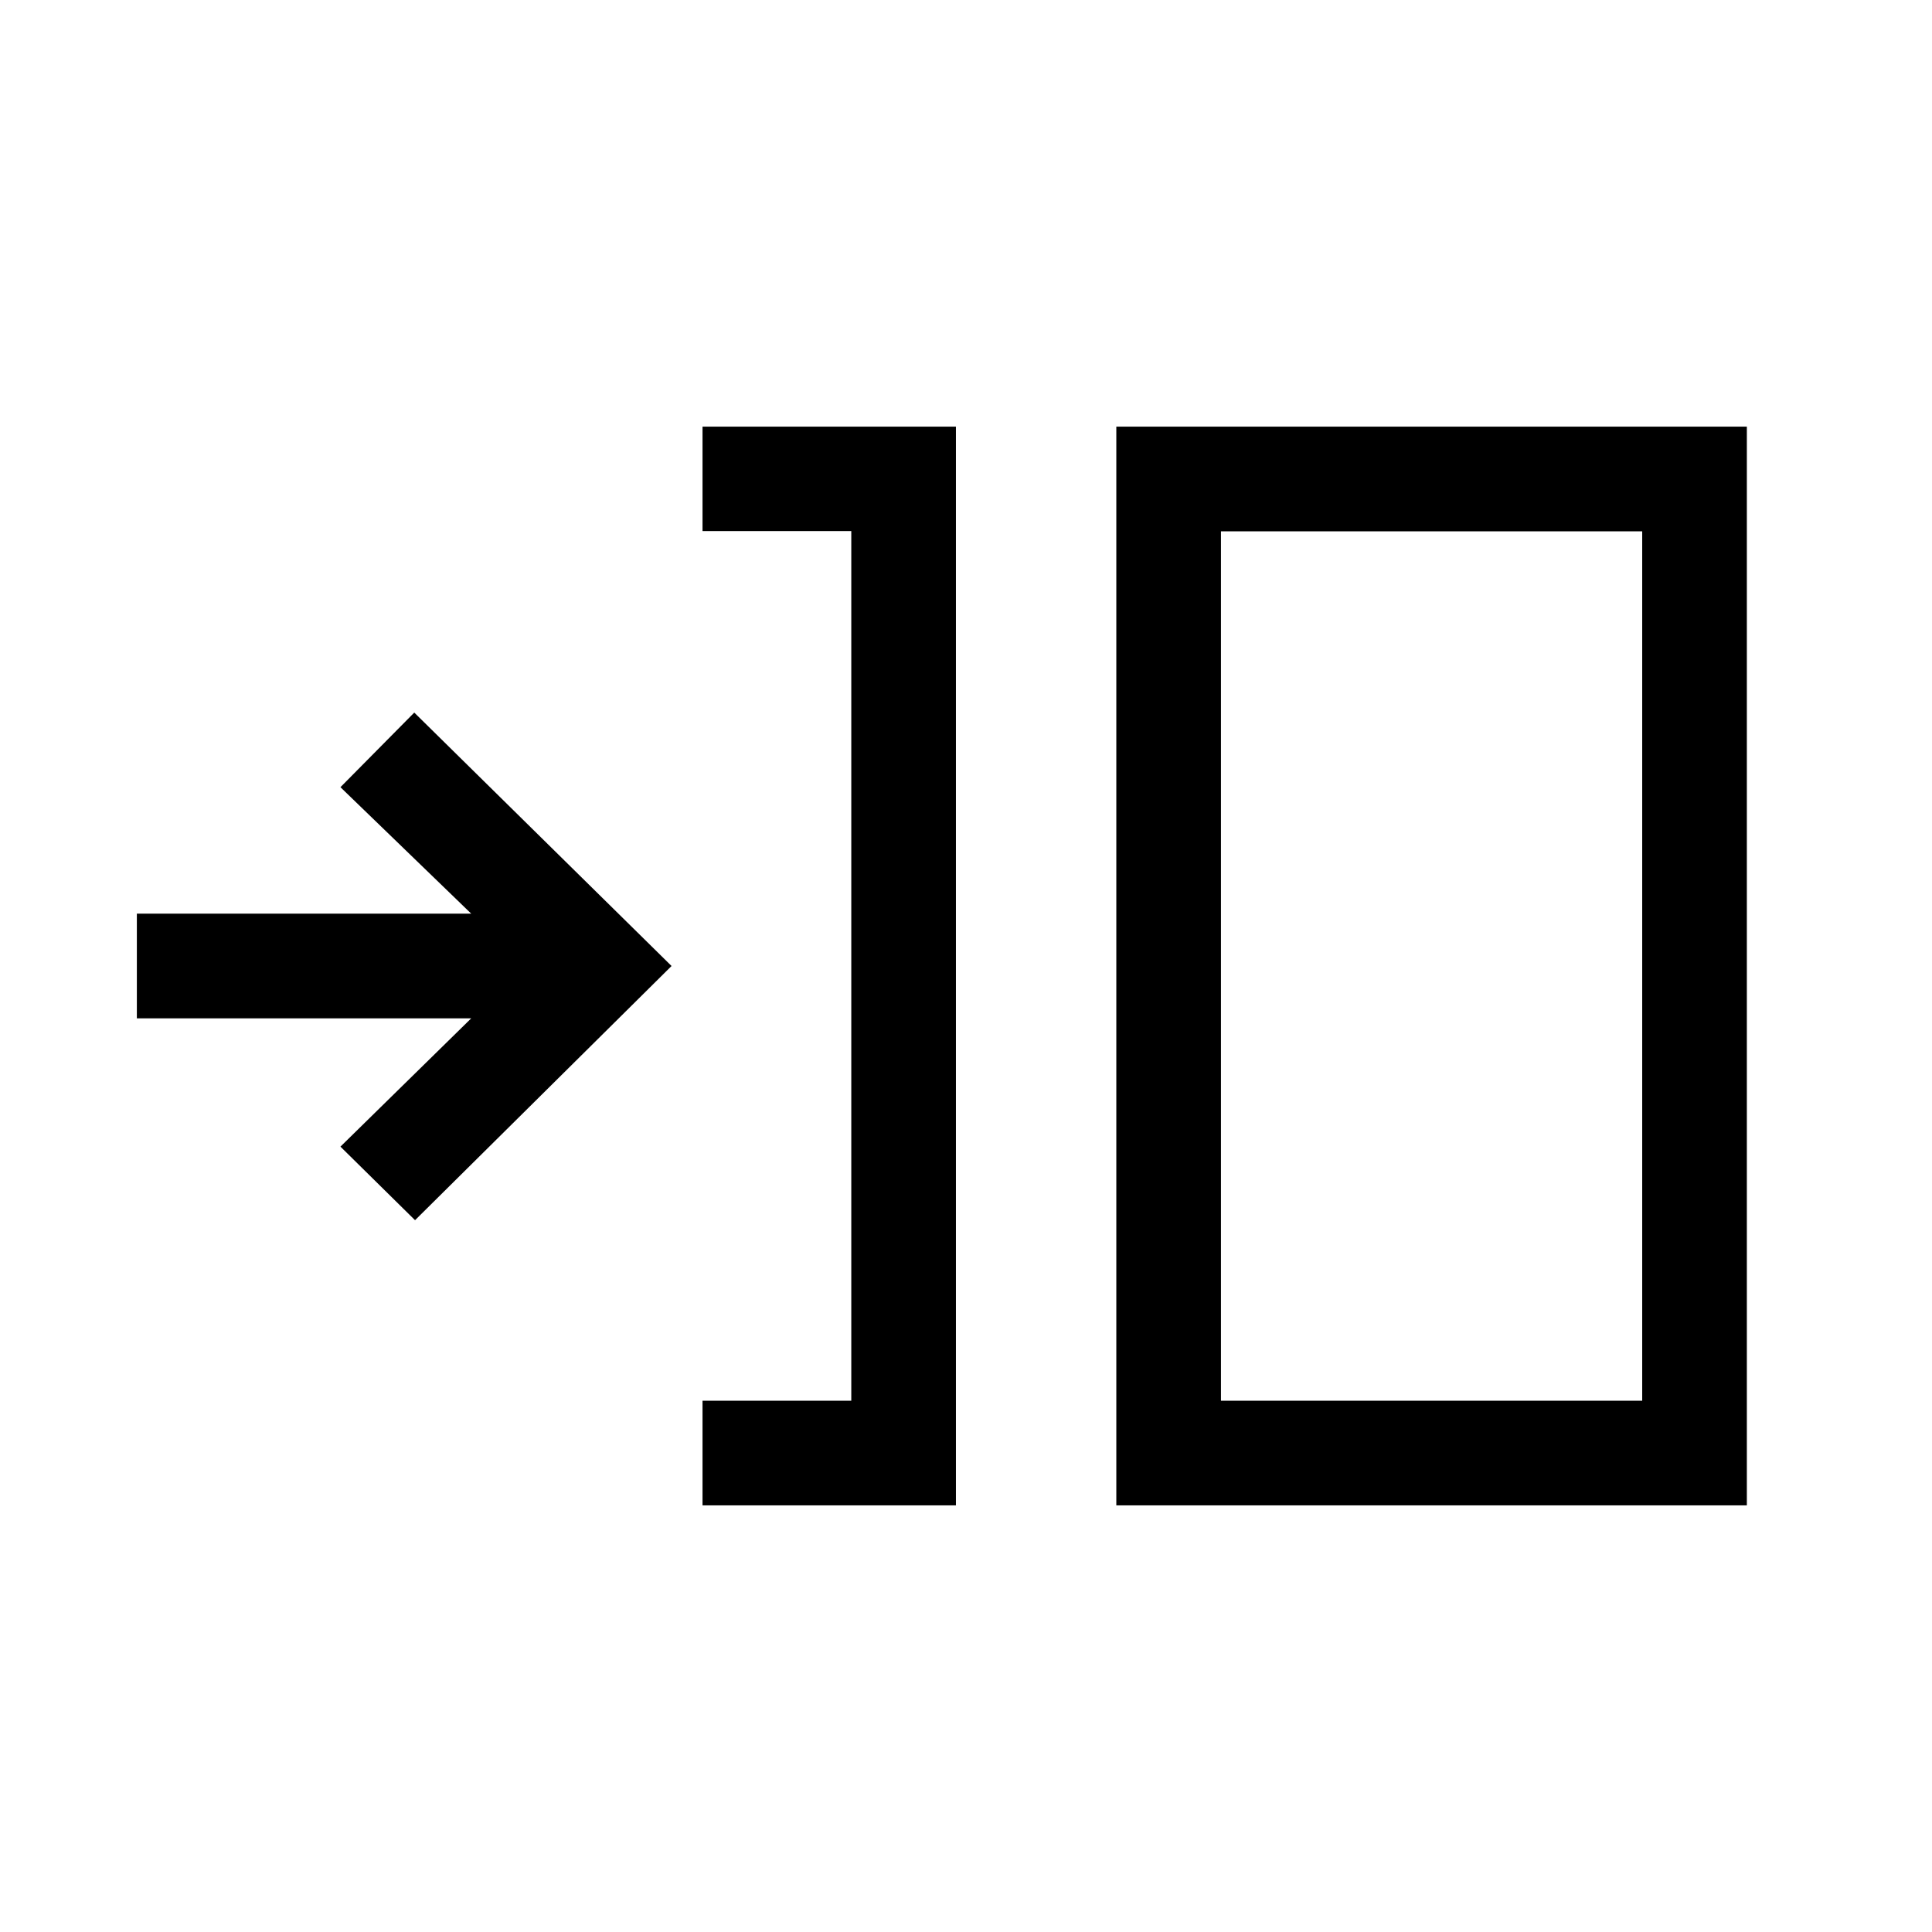 <svg xmlns="http://www.w3.org/2000/svg" viewBox="0 -960 960 960"><path d="M349.078-212.001V-264h73.923v-432.128h-73.923v-51.871H475v535.998H349.078Zm205.615 0v-535.998h313.306v535.998H554.693ZM606.691-264H816v-432H606.691v432Zm-400.459-89.694-37.068-36.552 64.992-63.755H68.001v-51.998h166.155l-64.992-62.855 36.683-37.068L333.692-480l-127.46 126.306ZM606.691-264v-432 432Z"/></svg>